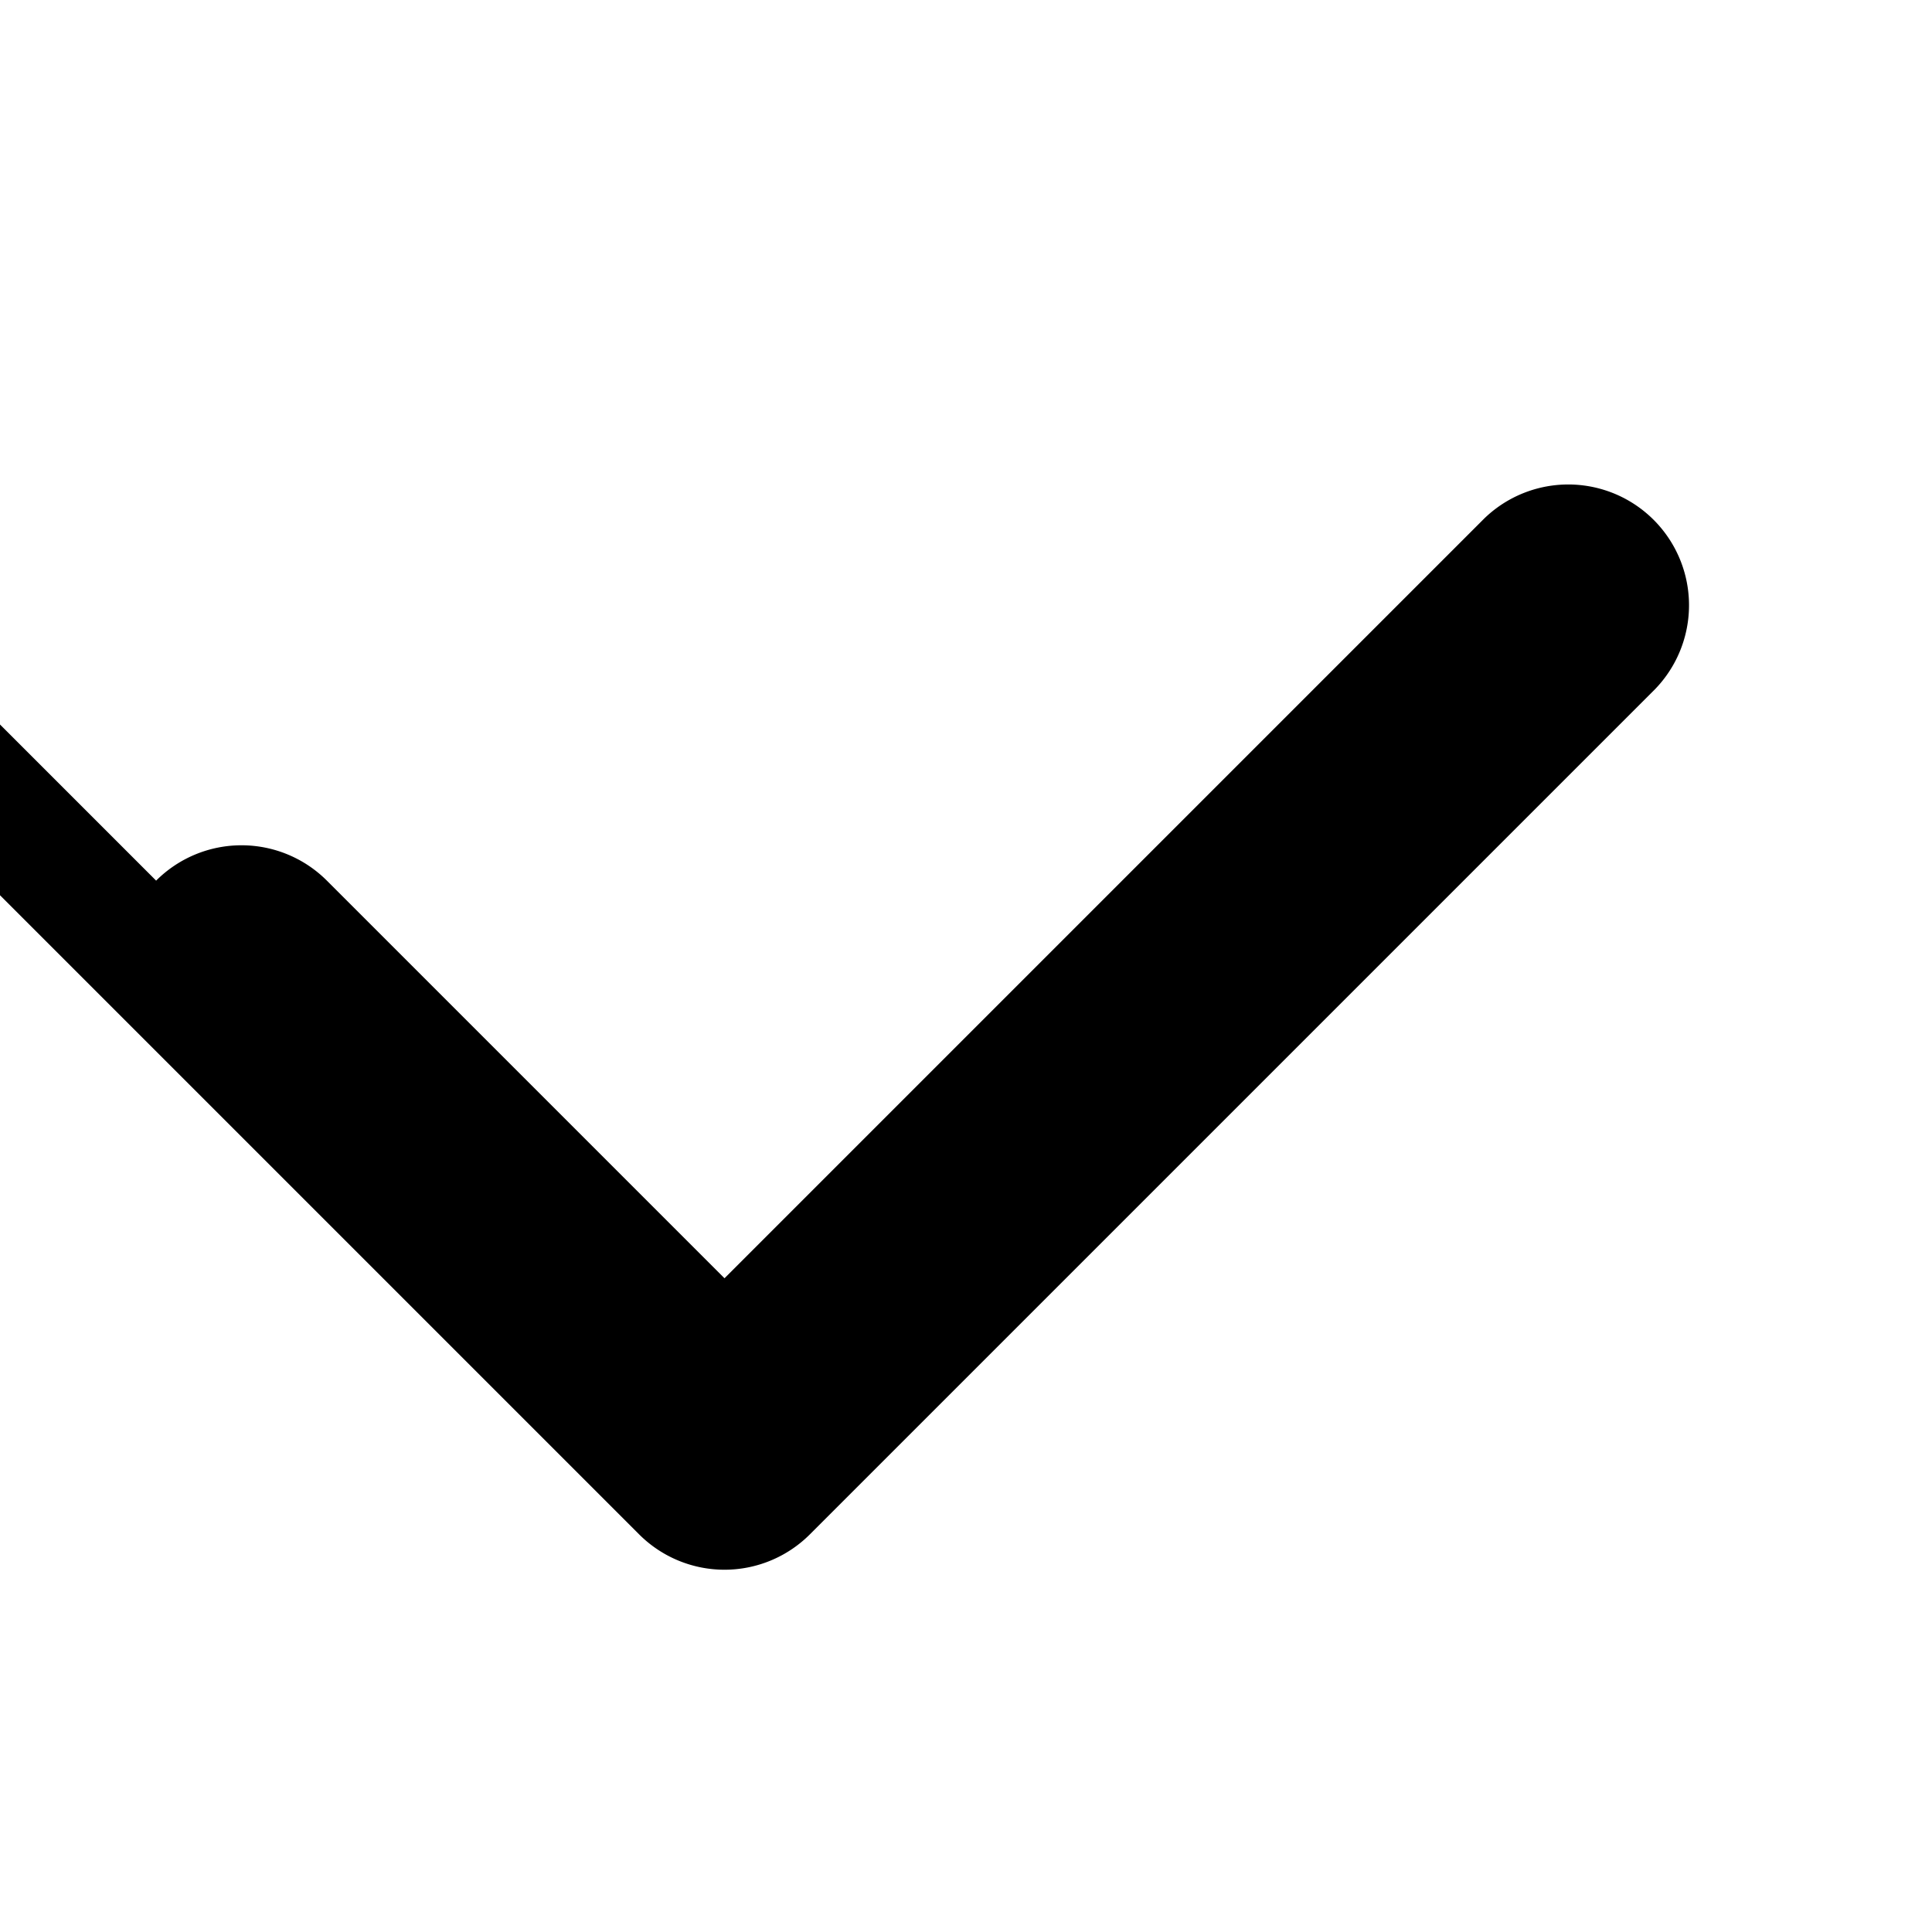 <svg xmlns="http://www.w3.org/2000/svg" width="16" height="16" fill="currentColor" class="bi bi-check" viewBox="0 0 16 16">
  <path d="M1.293 7.293a1 1 0 0 1 1.414 0L6 10.586l6.293-6.293a1 1 0 0 1 1.414 1.414l-7 7a1 1 0 0 1-1.414 0l-7-7a1 1 0 0 1 0-1.414z" />
</svg>
